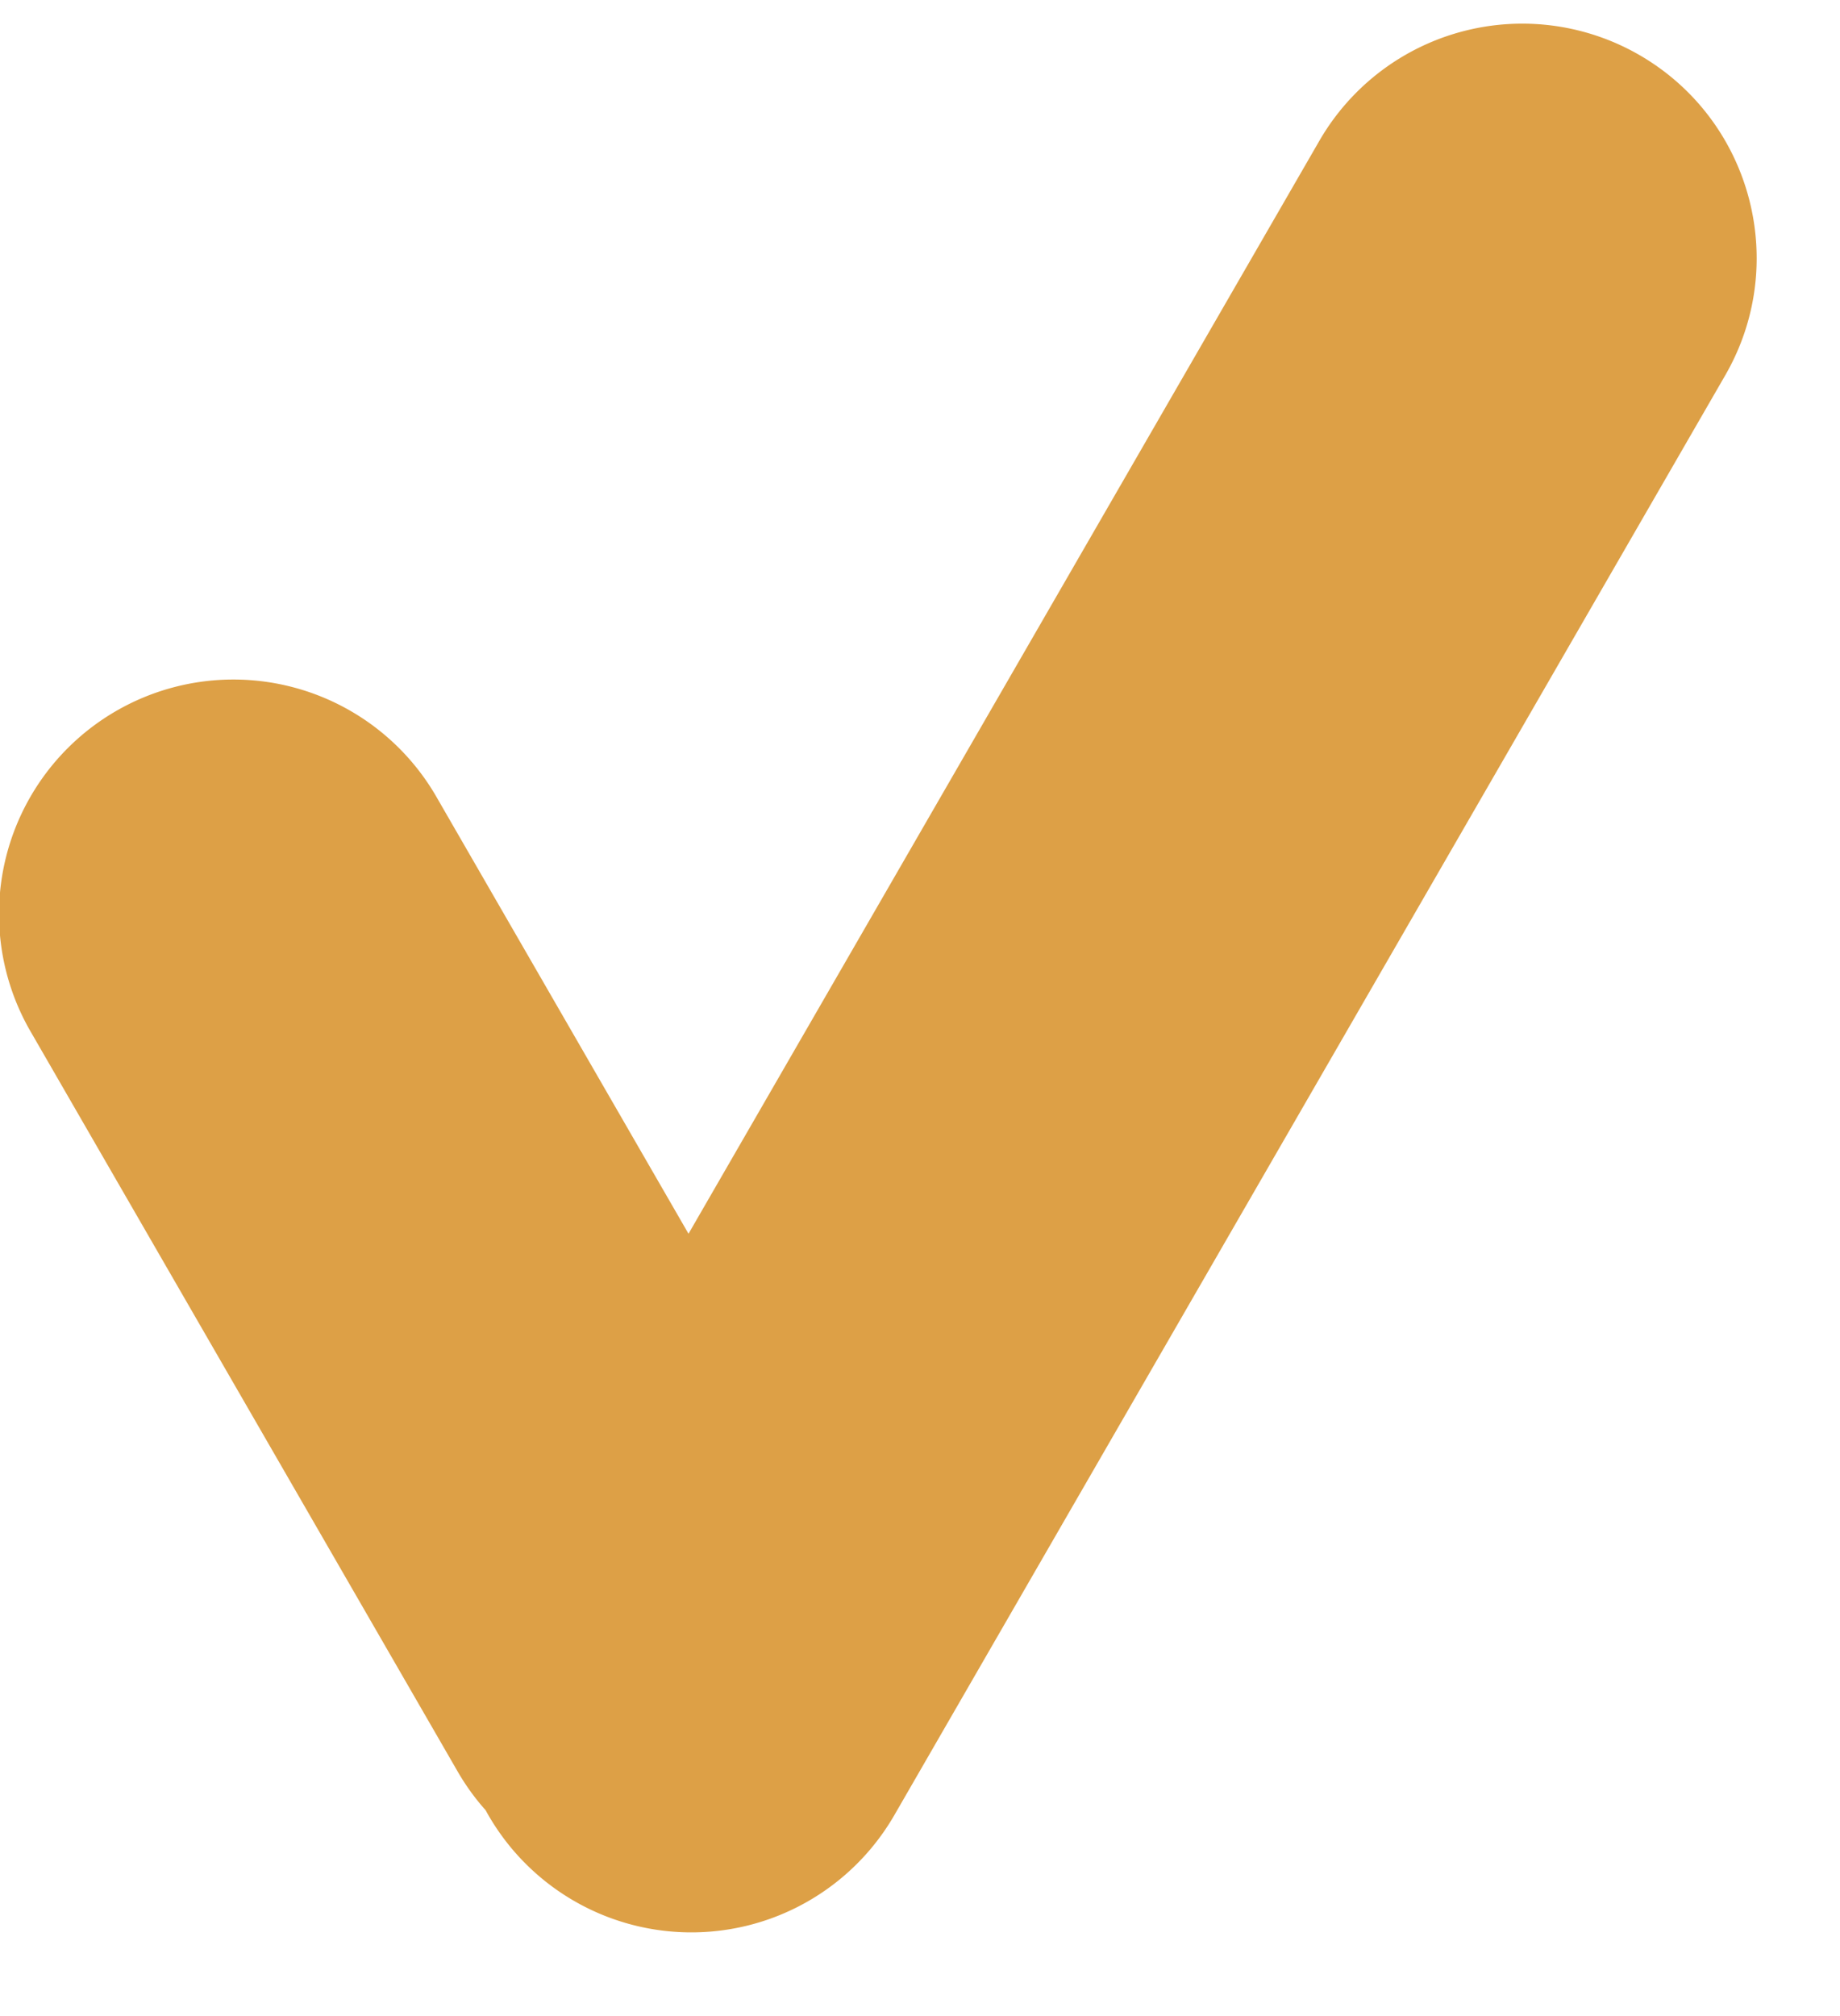 <svg width="21" height="23" fill="none" xmlns="http://www.w3.org/2000/svg"><path fill-rule="evenodd" clip-rule="evenodd" d="M18.711.628a2.675 2.675 0 0 0-3.654.98L7.858 14.075 4.992 9.11a2.675 2.675 0 1 0-4.633 2.675l4.863 8.423c.093.161.2.309.32.443a2.675 2.675 0 0 0 4.665.057L19.69 4.282c.739-1.28.3-2.915-.979-3.654Z" fill="#DDA046"/></svg>